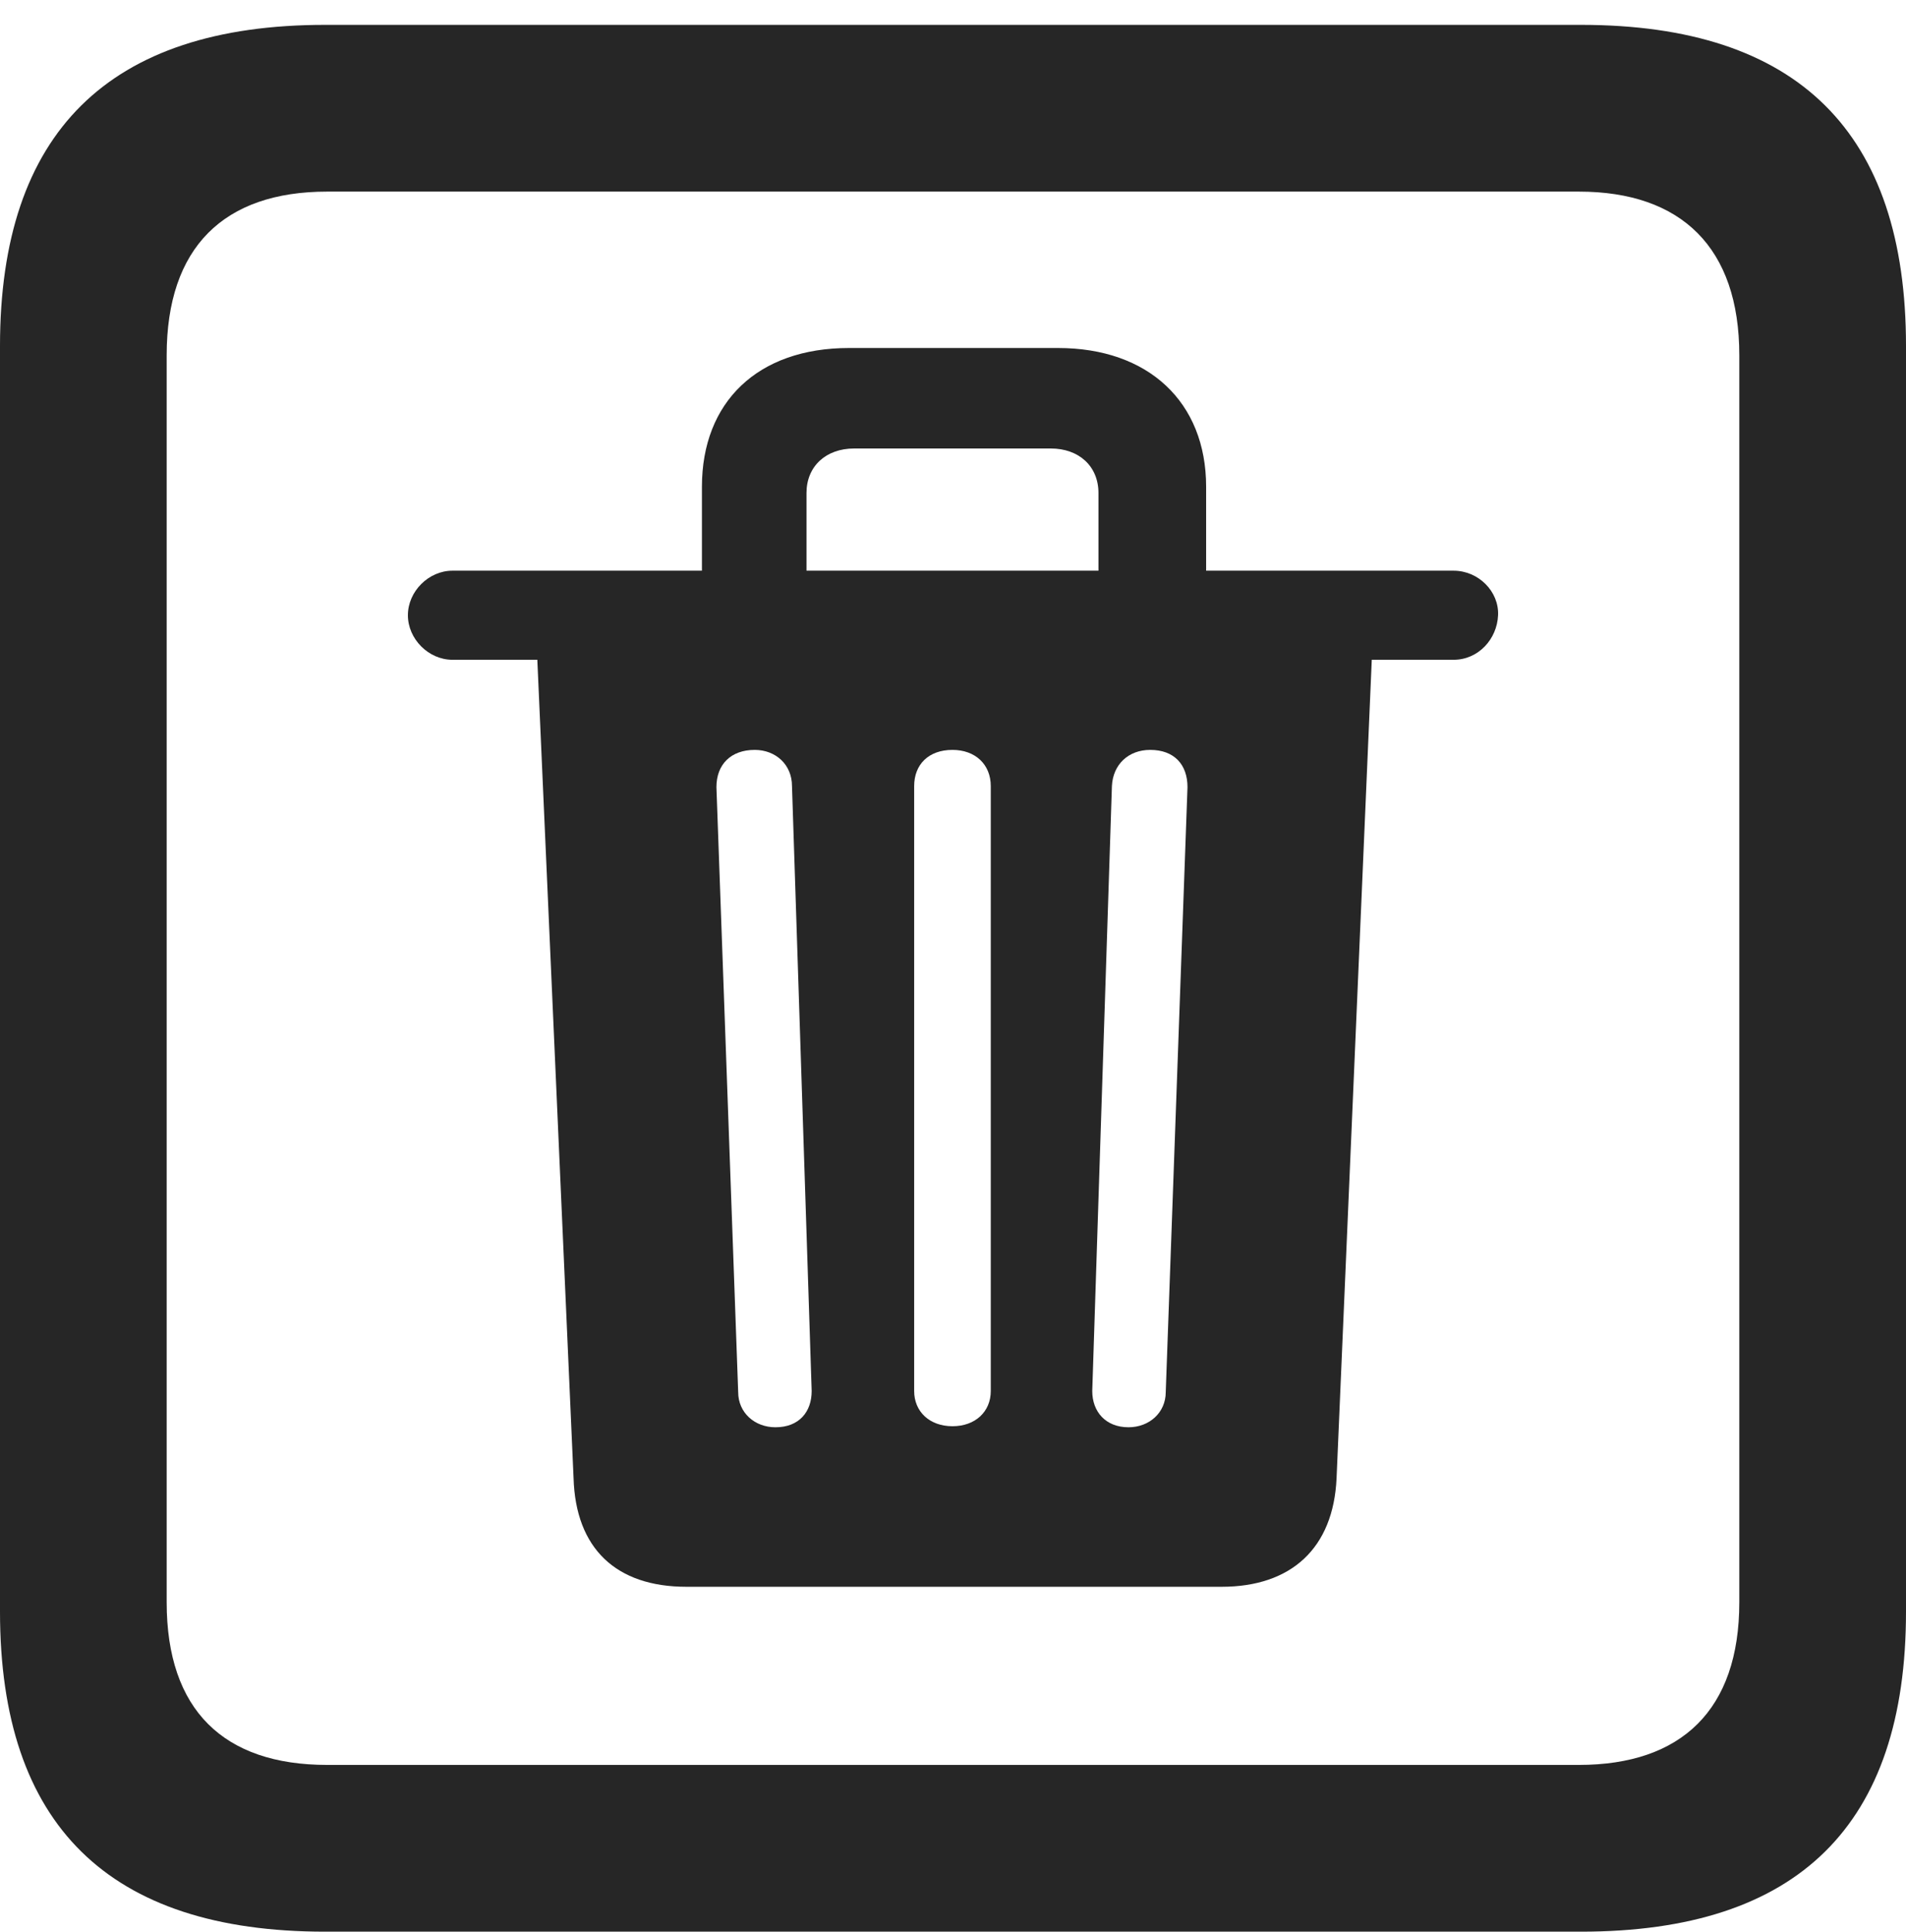 <?xml version="1.0" encoding="UTF-8"?>
<!--Generator: Apple Native CoreSVG 232.5-->
<!DOCTYPE svg
PUBLIC "-//W3C//DTD SVG 1.1//EN"
       "http://www.w3.org/Graphics/SVG/1.1/DTD/svg11.dtd">
<svg version="1.1" xmlns="http://www.w3.org/2000/svg" xmlns:xlink="http://www.w3.org/1999/xlink" width="89.893" height="91.064">
 <g>
  <rect height="91.064" opacity="0" width="89.893" x="0" y="0"/>
  <path d="M15.332 91.064L74.561 91.064C84.814 91.064 89.893 86.035 89.893 75.977L89.893 16.309C89.893 6.25 84.814 1.172 74.561 1.172L15.332 1.172C5.127 1.172 0 6.25 0 16.309L0 75.977C0 86.035 5.127 91.064 15.332 91.064ZM15.43 83.203C10.547 83.203 7.861 80.615 7.861 75.537L7.861 16.748C7.861 11.67 10.547 9.033 15.43 9.033L74.463 9.033C79.297 9.033 82.031 11.67 82.031 16.748L82.031 75.537C82.031 80.615 79.297 83.203 74.463 83.203Z" fill="#000000" fill-opacity="0.85"/>
  <path d="M32.373 74.805L57.617 74.805C60.889 74.805 62.891 72.998 63.037 69.678L64.697 31.104L68.555 31.104C69.727 31.104 70.606 30.127 70.654 29.004C70.703 27.881 69.727 26.904 68.555 26.904L56.885 26.904L56.885 22.949C56.885 18.945 54.15 16.406 49.902 16.406L40.039 16.406C35.742 16.406 33.105 18.945 33.105 22.949L33.105 26.904L21.338 26.904C20.215 26.904 19.238 27.881 19.238 29.004C19.238 30.127 20.215 31.104 21.338 31.104L25.342 31.104L27.051 69.678C27.148 72.998 29.053 74.805 32.373 74.805ZM36.572 67.285C35.596 67.285 34.815 66.602 34.815 65.625L33.789 37.109C33.789 36.035 34.473 35.352 35.596 35.352C36.572 35.352 37.353 36.035 37.353 37.06L38.281 65.576C38.281 66.553 37.695 67.285 36.572 67.285ZM44.922 67.236C43.848 67.236 43.115 66.553 43.115 65.576L43.115 37.06C43.115 36.035 43.799 35.352 44.922 35.352C45.996 35.352 46.728 36.035 46.728 37.06L46.728 65.576C46.728 66.553 45.996 67.236 44.922 67.236ZM53.223 67.285C52.148 67.285 51.514 66.553 51.514 65.576L52.441 37.06C52.49 36.035 53.223 35.352 54.248 35.352C55.371 35.352 56.006 36.035 56.006 37.109L54.98 65.625C54.98 66.602 54.199 67.285 53.223 67.285ZM38.037 26.904L38.037 23.242C38.037 21.973 38.965 21.143 40.283 21.143L49.56 21.143C50.879 21.143 51.807 21.973 51.807 23.242L51.807 26.904Z" fill="#000000" fill-opacity="0.85"/>
 </g>
</svg>
